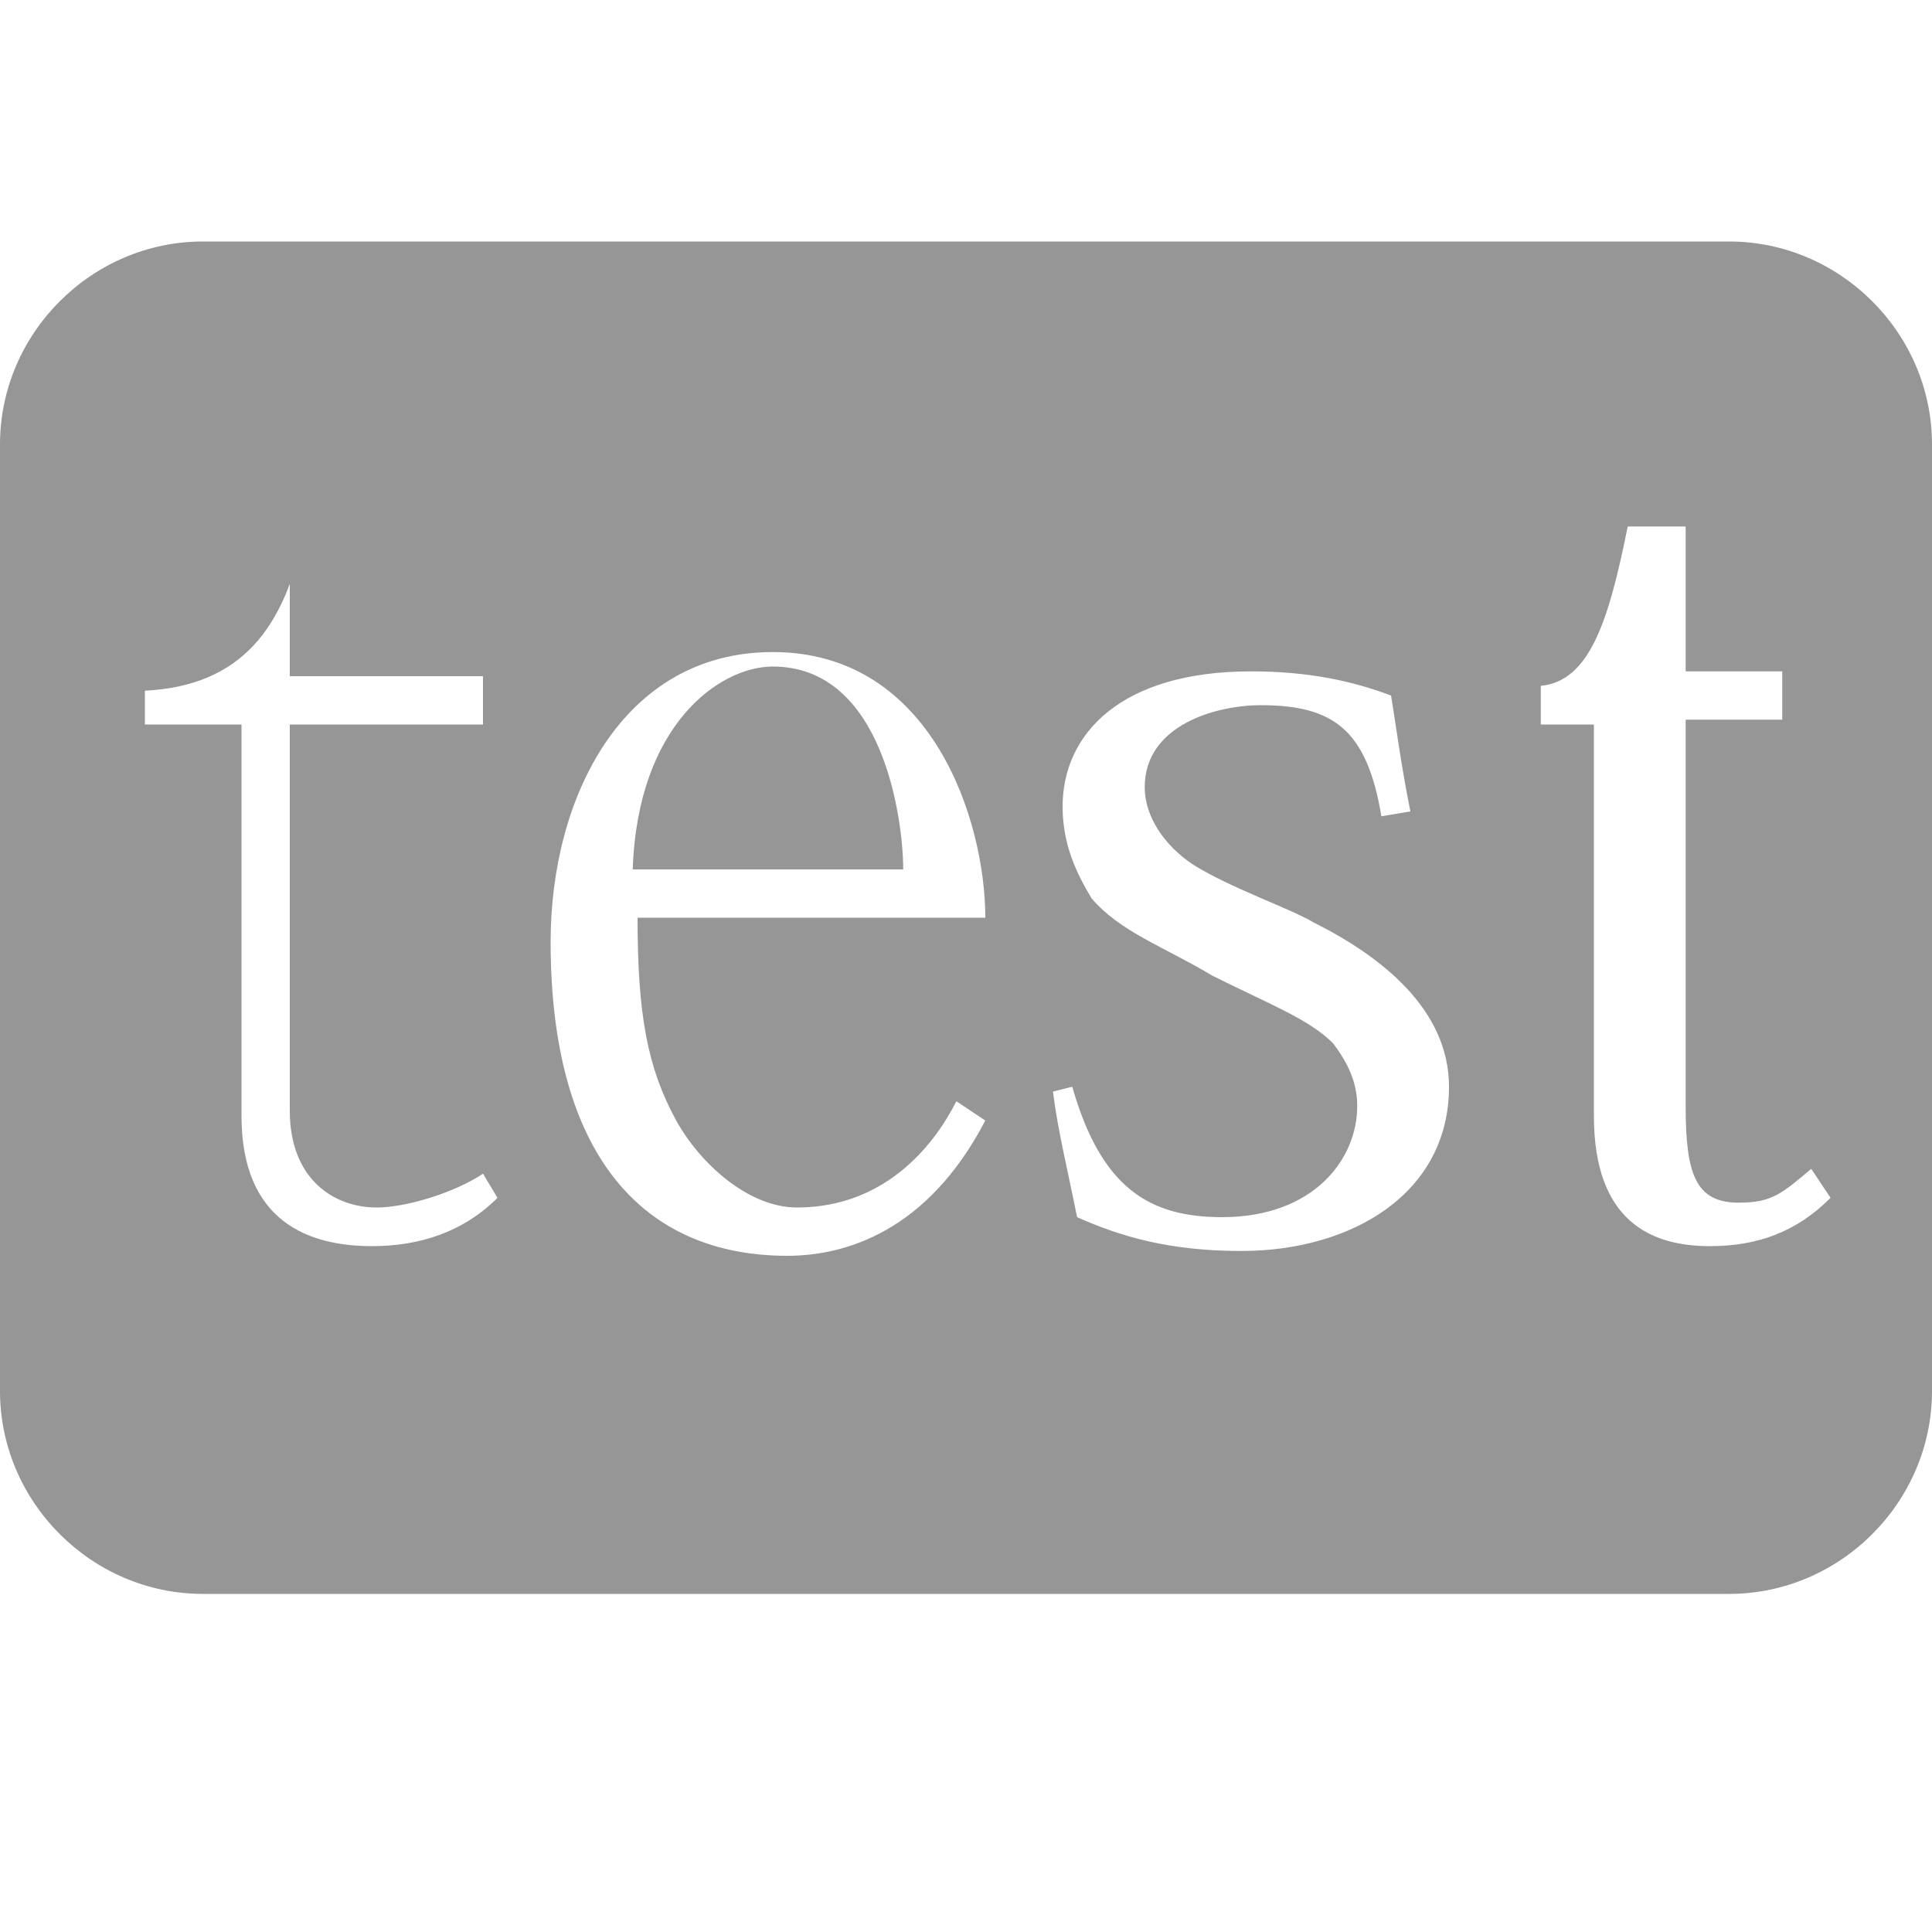 <?xml version="1.0" encoding="utf-8"?>
<!-- Generator: Adobe Illustrator 17.1.0, SVG Export Plug-In . SVG Version: 6.00 Build 0)  -->
<!DOCTYPE svg PUBLIC "-//W3C//DTD SVG 1.1//EN" "http://www.w3.org/Graphics/SVG/1.1/DTD/svg11.dtd">
<svg version="1.1" id="レイヤー_1" xmlns="http://www.w3.org/2000/svg" xmlns:xlink="http://www.w3.org/1999/xlink" x="0px"
	 y="0px" viewBox="0 0 40 40" enable-background="new 0 0 40 40" xml:space="preserve">
<path fill="#969696" d="M40,28.8c0,2.3-1.9,4.2-4.2,4.2H4.2C1.9,33,0,31.1,0,28.8V9.2C0,6.9,1.9,5,4.2,5h31.6C38.1,5,40,6.9,40,9.2
	V28.8z M5,15v8.1c0,2.2,1.4,2.7,2.7,2.7c1,0,1.9-0.3,2.6-1L10,24.3C9.4,24.7,8.4,25,7.8,25C6.9,25,6,24.4,6,23v-8h4v-1H6v-3h0.3
	C5.9,13,5,14.2,3,14.3V15H5z M16.3,26c1.2,0,2.9-0.5,4.1-2.8l-0.6-0.4c-0.4,0.8-1.4,2.2-3.3,2.2c-1,0-2-0.9-2.5-1.8
	c-0.6-1.1-0.8-2.2-0.8-4.2h7.2c0-2-1.1-5.5-4.4-5.5c-3.1,0-4.6,3-4.6,6C11.4,23.9,13.3,26,16.3,26C16.3,26,16.3,26,16.3,26z
	 M13.1,18c0.1-3,1.8-4.2,2.9-4.2c2.3,0,2.7,3.2,2.7,4.2H13.1z M21.8,22.6c0.1,0.8,0.3,1.6,0.5,2.6c0.9,0.4,1.9,0.7,3.4,0.7
	c2.3,0,4.3-1.2,4.3-3.4c0-1.6-1.4-2.7-2.8-3.4c-0.5-0.3-1.7-0.7-2.5-1.2c-0.6-0.4-1-1-1-1.6c0-1.3,1.5-1.7,2.4-1.7
	c1.5,0,2.2,0.5,2.5,2.3l0.6-0.1c-0.2-1-0.3-1.8-0.4-2.4c-0.8-0.3-1.7-0.5-2.9-0.5c-2.7,0-3.9,1.3-3.9,2.8c0,0.8,0.3,1.4,0.6,1.9
	c0.6,0.7,1.5,1,2.5,1.6c1.2,0.6,2,0.9,2.5,1.4c0.3,0.4,0.5,0.8,0.5,1.3c0,1.1-0.9,2.3-2.8,2.3c-1.5,0-2.5-0.6-3.1-2.7L21.8,22.6z
	 M33,15v8.1c0,2.2,1.2,2.7,2.4,2.7c1,0,1.8-0.3,2.5-1l-0.4-0.6c-0.6,0.5-0.8,0.7-1.5,0.7c-0.9,0-1.1-0.6-1.1-2v-8h2v-1h-2v-3h-1.2
	c-0.4,2-0.8,3.2-1.8,3.3V15H33z"/>
</svg>

